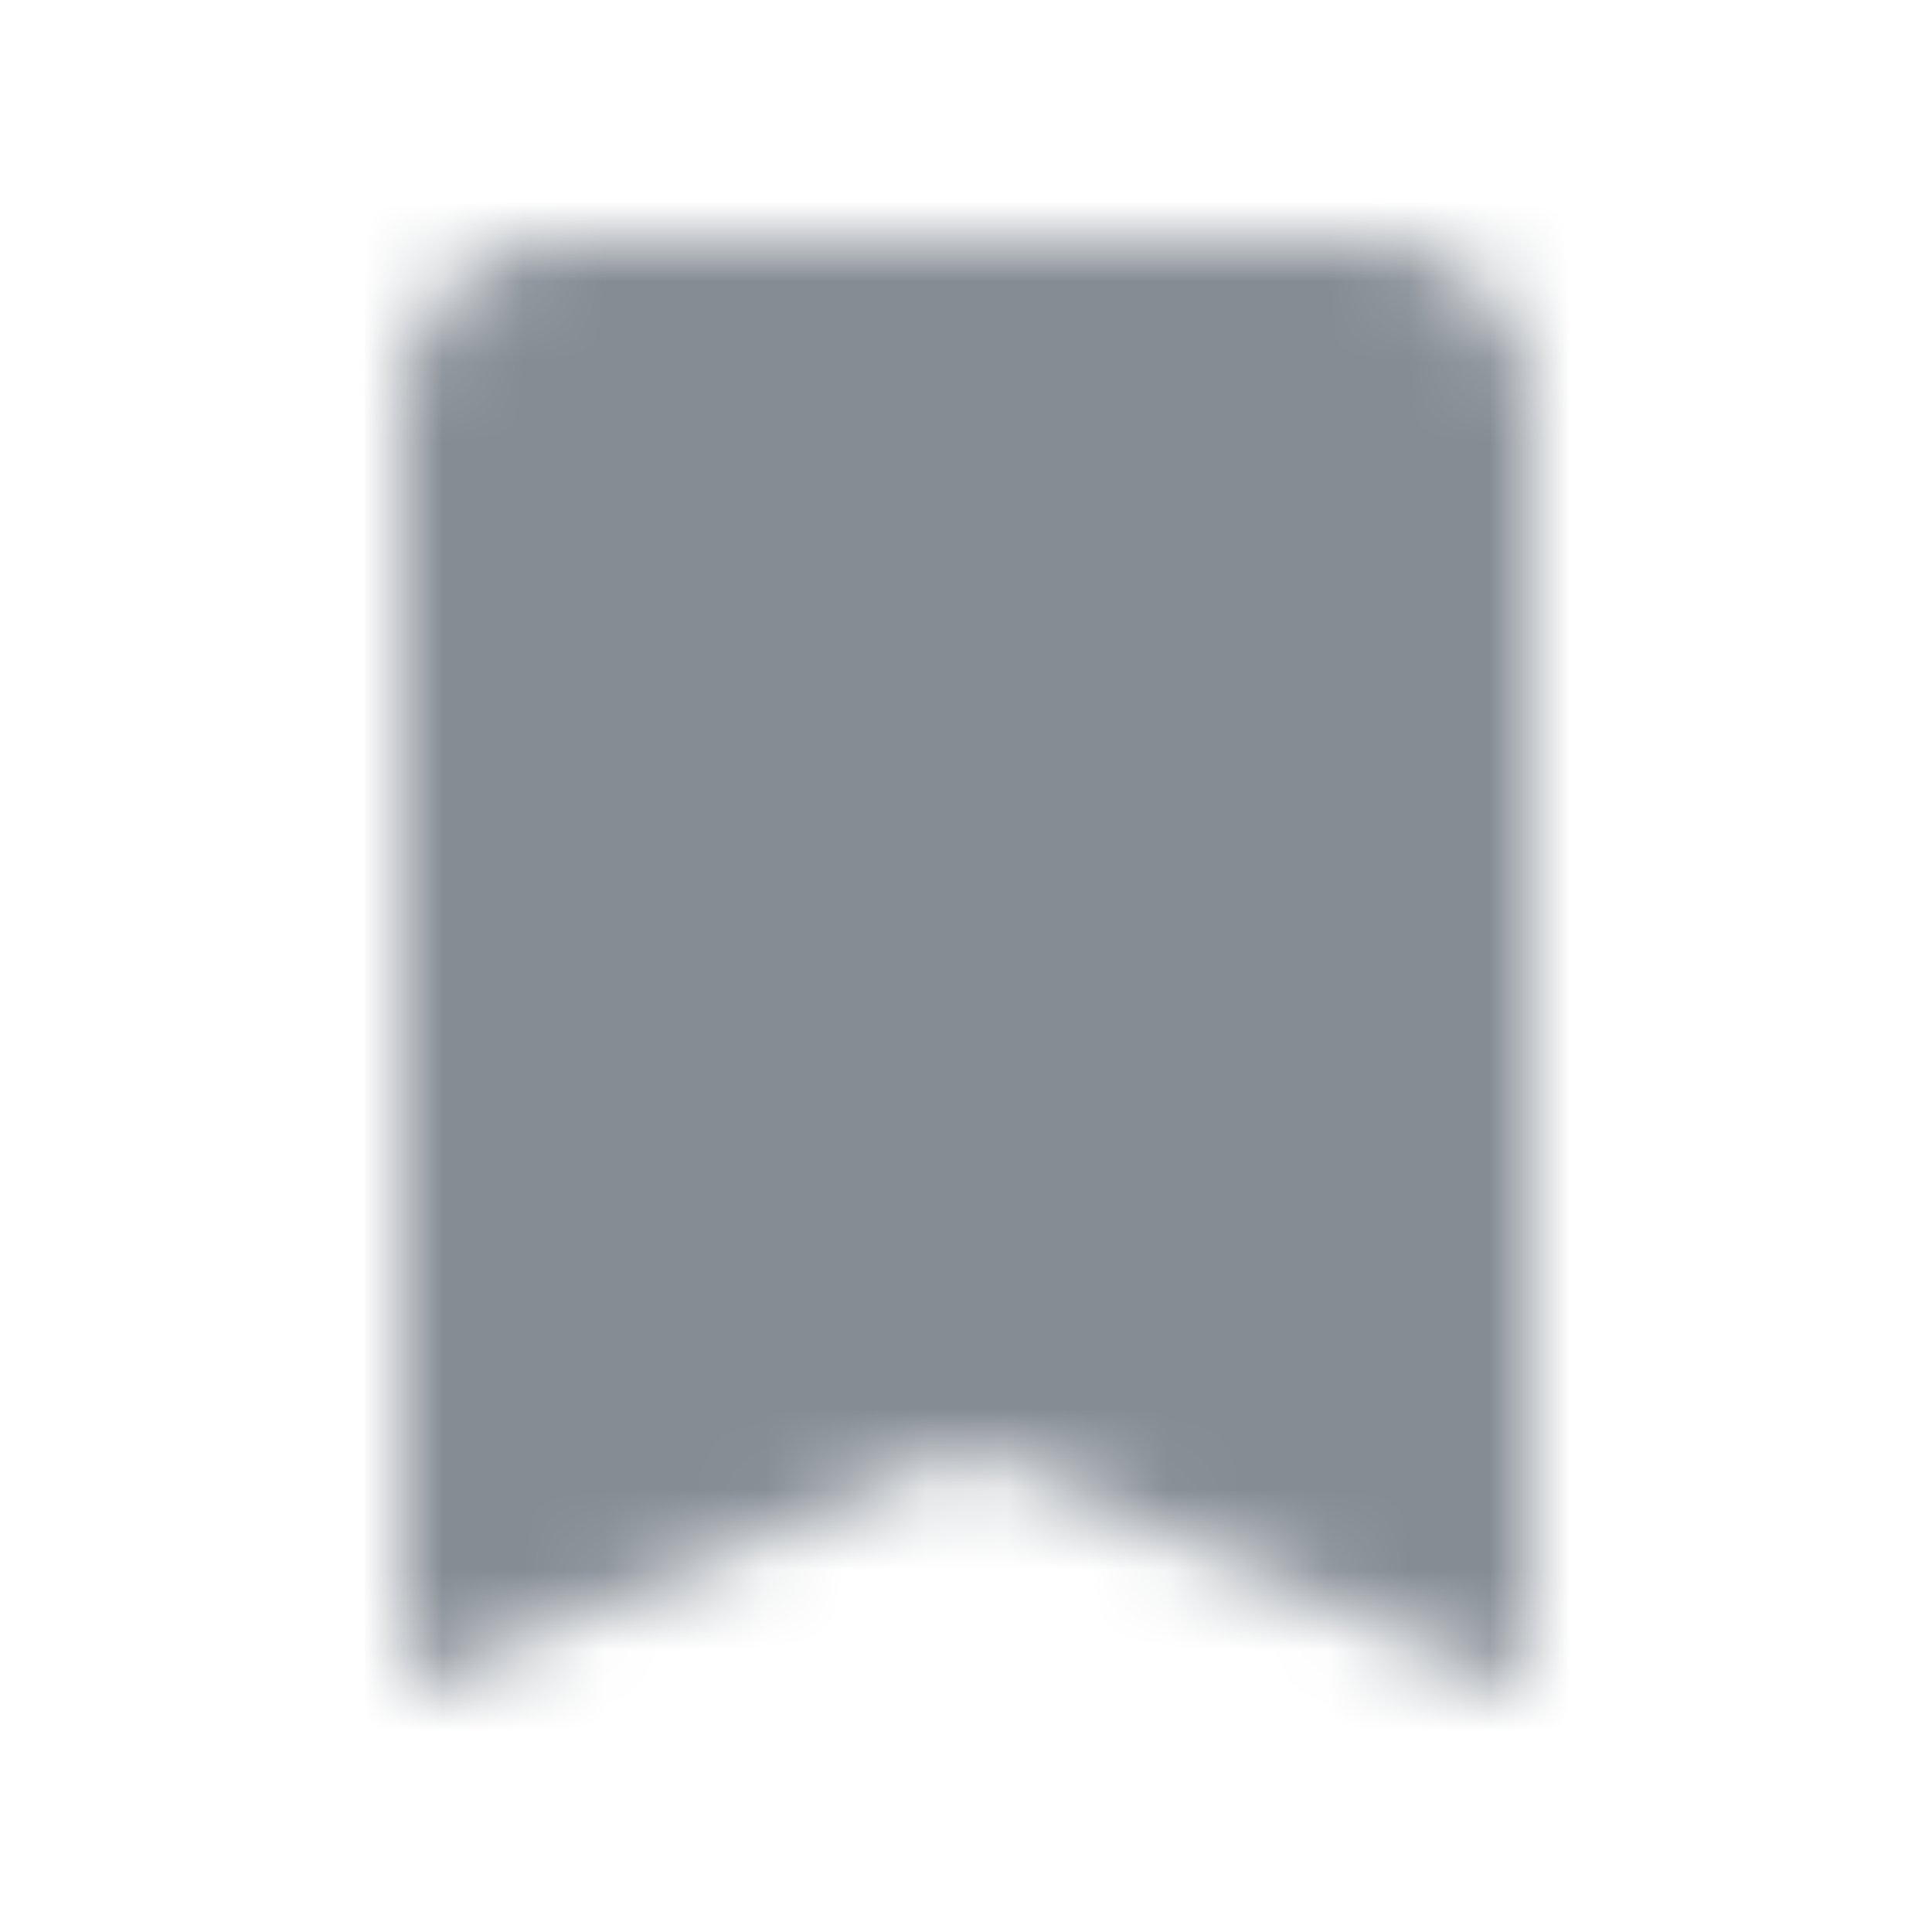 <svg width="24" height="24" viewBox="0 0 24 24" fill="none" xmlns="http://www.w3.org/2000/svg">
<g id="Action / bookmark">
<mask id="mask0_70_4039" style="mask-type:alpha" maskUnits="userSpaceOnUse" x="5" y="3" width="14" height="18">
<g id="Icon Mask">
<path id="Round" d="M17 3H7C5.9 3 5 3.9 5 5V21L12 18L19 21V5C19 3.9 18.1 3 17 3Z" fill="black"/>
</g>
</mask>
<g mask="url(#mask0_70_4039)">
<rect id="Color Fill" width="24" height="24" fill="#858C94"/>
</g>
</g>
</svg>

